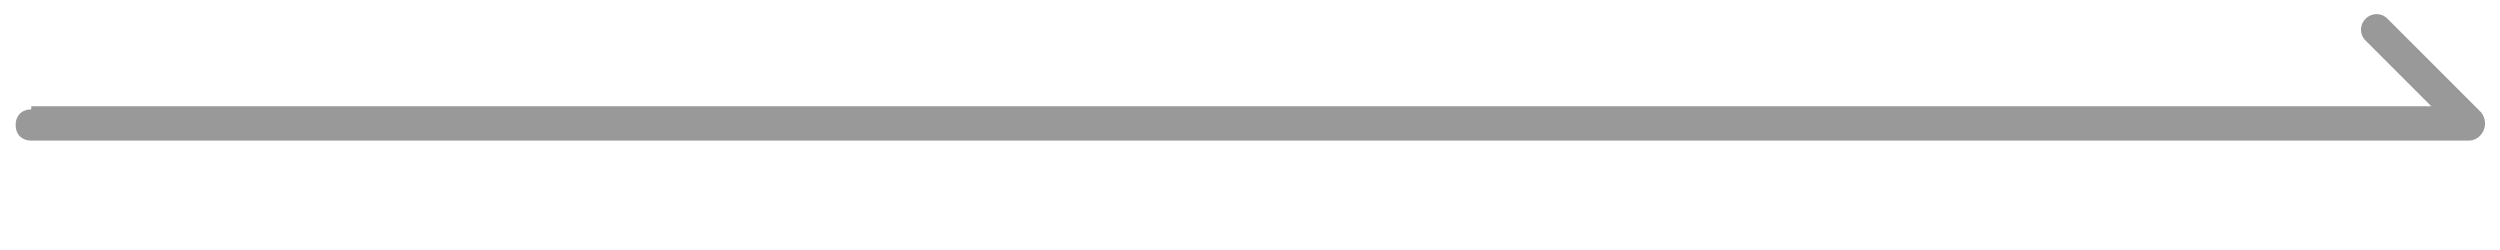 <?xml version="1.0" standalone="no"?><!DOCTYPE svg PUBLIC "-//W3C//DTD SVG 1.1//EN" "http://www.w3.org/Graphics/SVG/1.1/DTD/svg11.dtd"><svg t="1494665193821" class="icon" style="" viewBox="0 0 10240 1024" version="1.1" xmlns="http://www.w3.org/2000/svg" p-id="2907" xmlns:xlink="http://www.w3.org/1999/xlink" width="480" height="48"><defs><style type="text/css"></style></defs><path d="M128 448c-38.4 0-64 25.6-64 64s25.6 64 64 64h9984c51.2 0 89.6-64 51.2-115.2l-384-384c-25.6-25.6-64-25.6-89.6 0s-25.6 64 0 89.6l268.8 268.8H128z" p-id="2908" fill="#999999"></path></svg>